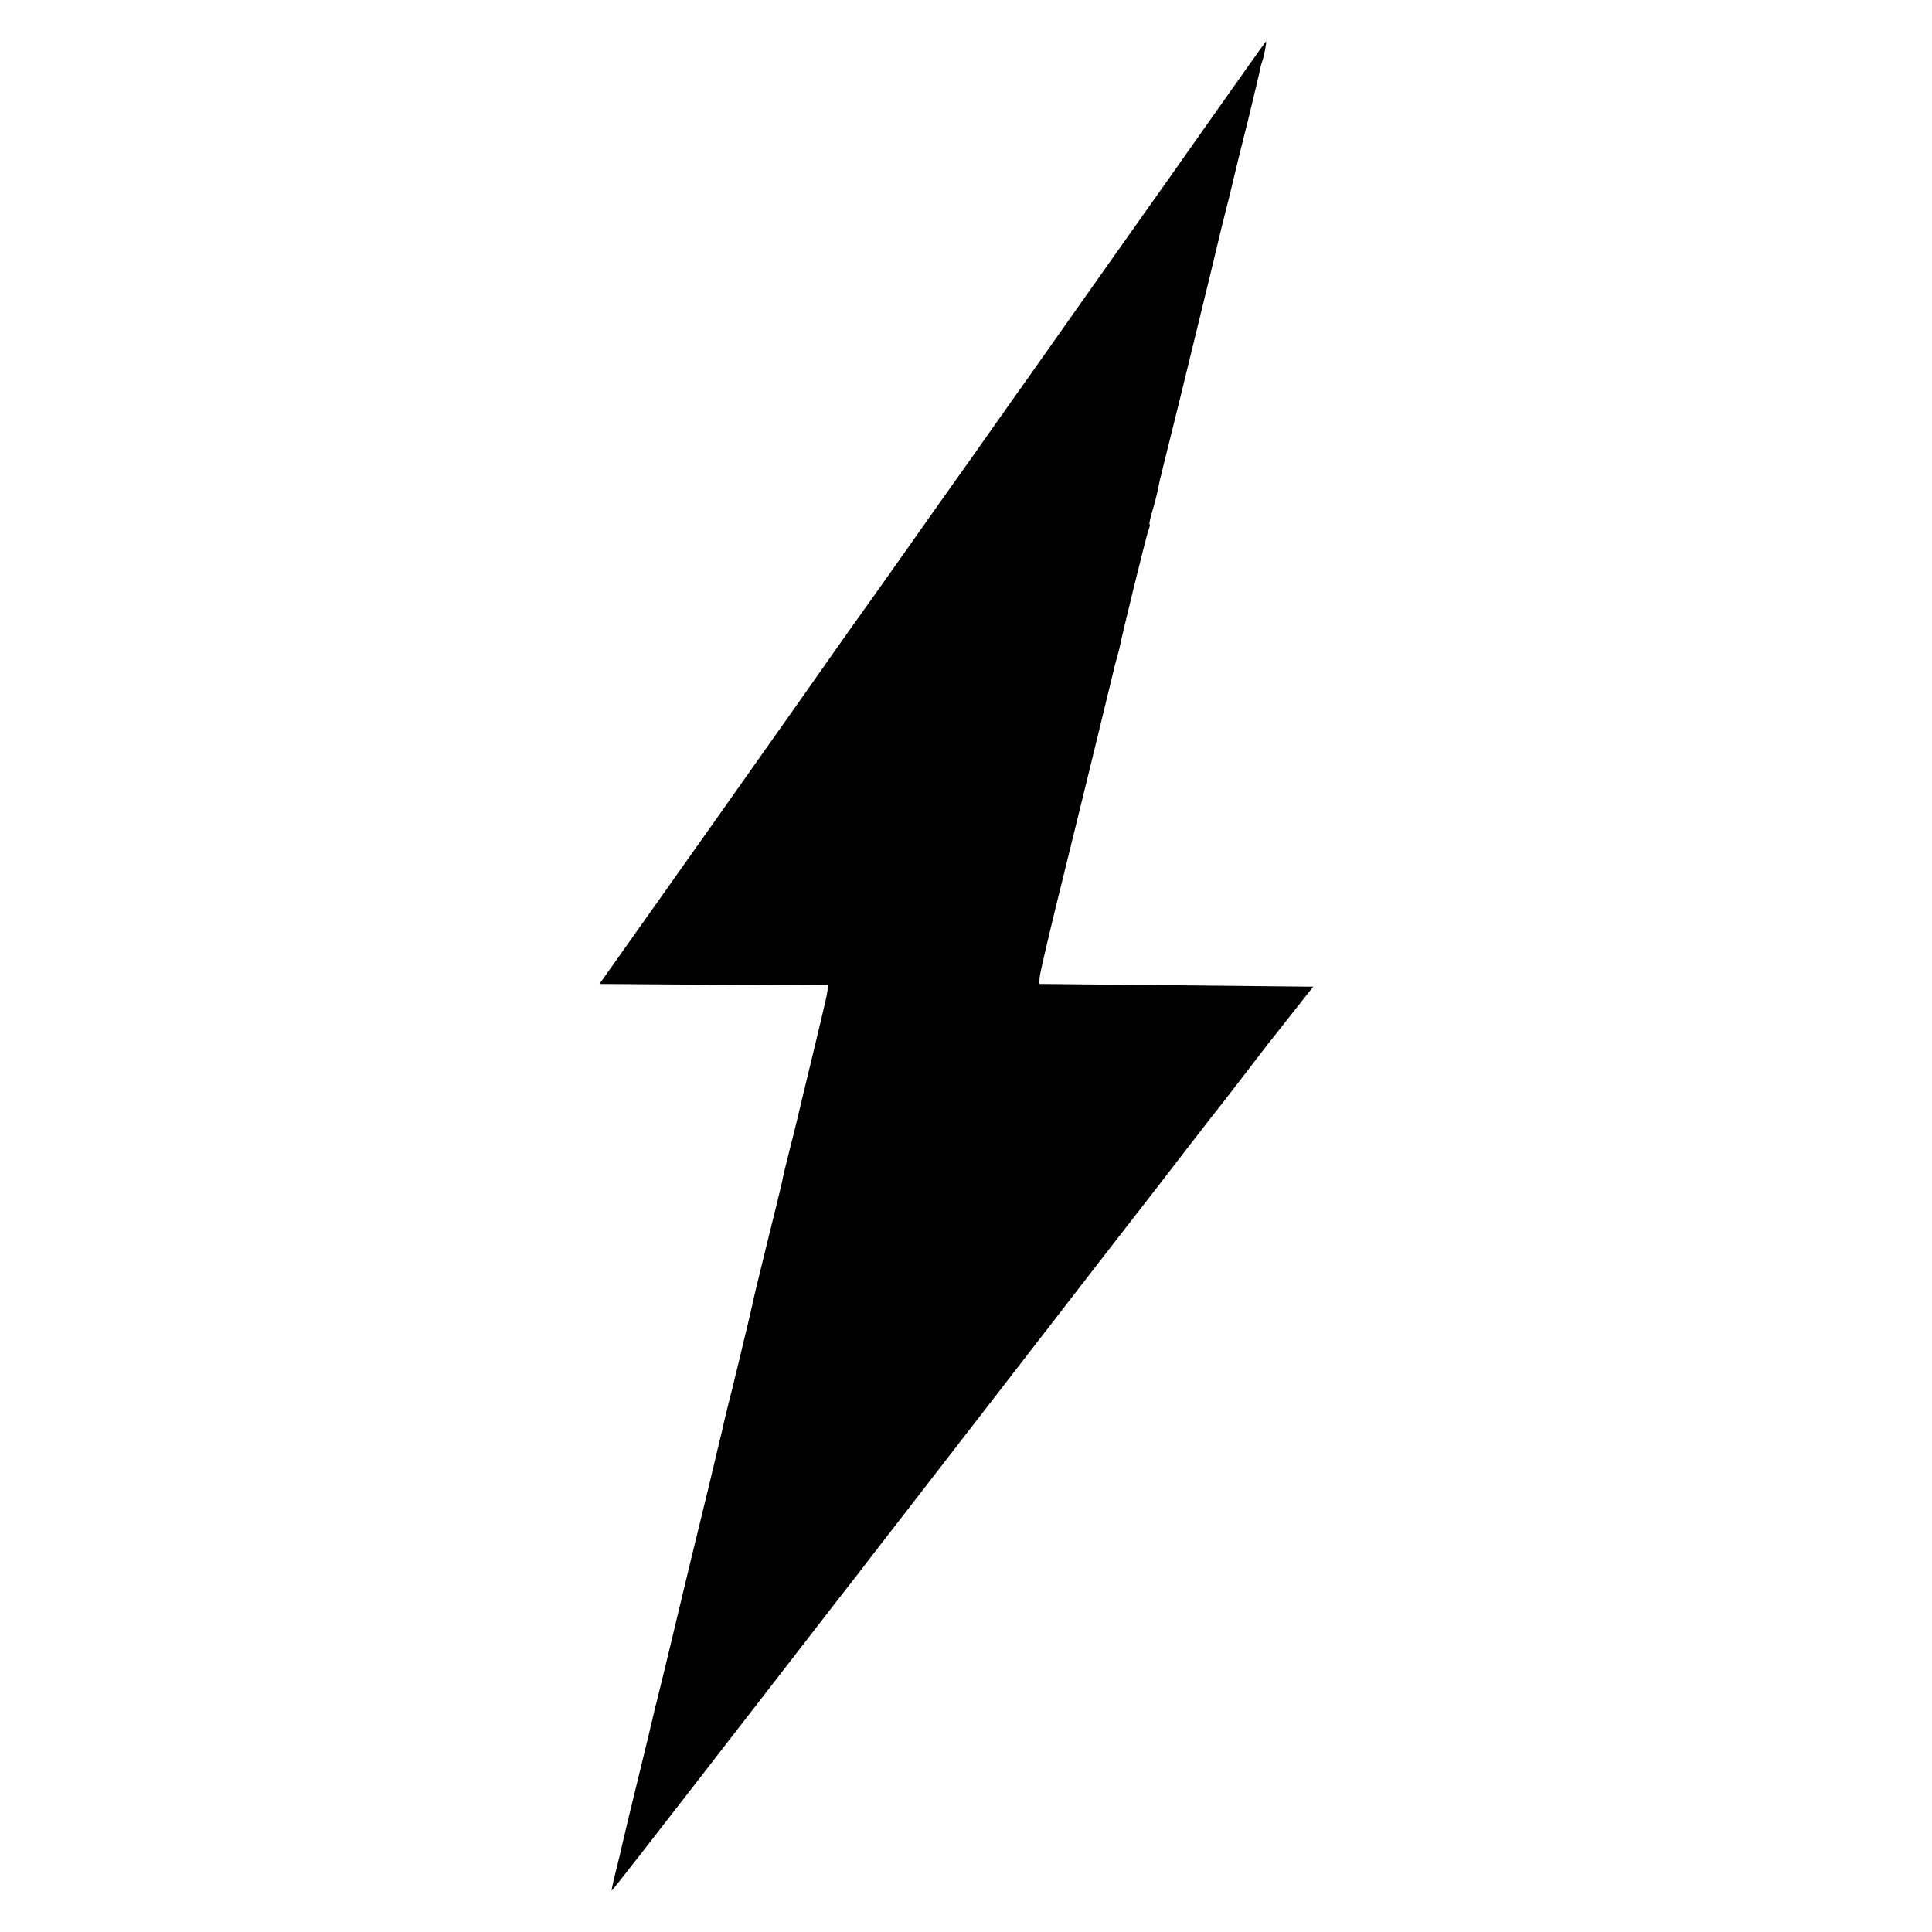 <?xml version="1.0" standalone="no"?>
<!DOCTYPE svg PUBLIC "-//W3C//DTD SVG 20010904//EN"
 "http://www.w3.org/TR/2001/REC-SVG-20010904/DTD/svg10.dtd">
<svg version="1.0" xmlns="http://www.w3.org/2000/svg"
 width="700pt" height="700pt" viewBox="0 0 700 700"
 preserveAspectRatio="xMidYMid meet">
<g transform="translate(0,700) scale(0.1,-0.1)"
fill="#000000" stroke="none">
<path d="M4390 6573 c-107 -152 -233 -331 -281 -398 -86 -122 -297 -420 -365
-517 -21 -29 -114 -161 -207 -293 -94 -132 -224 -316 -290 -410 -66 -93 -138
-195 -160 -225 -21 -30 -104 -147 -183 -260 -277 -393 -460 -651 -596 -843
l-136 -192 414 -3 415 -2 -5 -33 c-3 -17 -29 -126 -57 -242 -28 -115 -52 -217
-54 -225 -2 -8 -13 -53 -25 -100 -12 -47 -24 -96 -26 -110 -3 -14 -25 -106
-50 -205 -24 -99 -47 -191 -50 -205 -3 -14 -14 -63 -25 -110 -12 -47 -22 -92
-24 -100 -2 -8 -17 -71 -34 -140 -18 -69 -33 -134 -35 -145 -3 -11 -25 -103
-49 -205 -25 -102 -55 -225 -67 -275 -39 -163 -110 -460 -117 -485 -3 -14 -7
-29 -9 -35 -1 -5 -13 -57 -27 -115 -69 -282 -89 -367 -93 -385 -2 -11 -12 -53
-22 -92 -10 -40 -17 -73 -16 -73 3 0 88 109 538 690 104 135 222 286 260 336
39 50 82 105 95 122 13 17 89 116 170 220 191 247 158 204 427 552 130 168
248 321 263 340 15 19 116 150 225 290 108 140 202 262 209 270 7 8 50 64 97
125 46 60 90 117 96 125 7 8 46 58 87 110 l75 95 -497 5 -496 5 2 25 c1 14 29
133 61 265 70 282 196 799 207 846 2 11 7 29 10 39 3 10 7 27 10 37 11 58 98
409 105 429 5 13 8 24 5 24 -2 0 2 21 10 48 8 26 16 58 19 72 3 14 7 35 10 48
4 12 8 30 10 40 2 9 29 118 60 242 30 124 80 329 111 455 30 127 58 241 62
255 8 32 7 26 22 90 7 30 30 125 52 211 21 86 40 167 43 180 2 13 7 31 10 39
6 16 16 70 13 70 -1 0 -90 -125 -197 -277z"/>
</g>
</svg>
